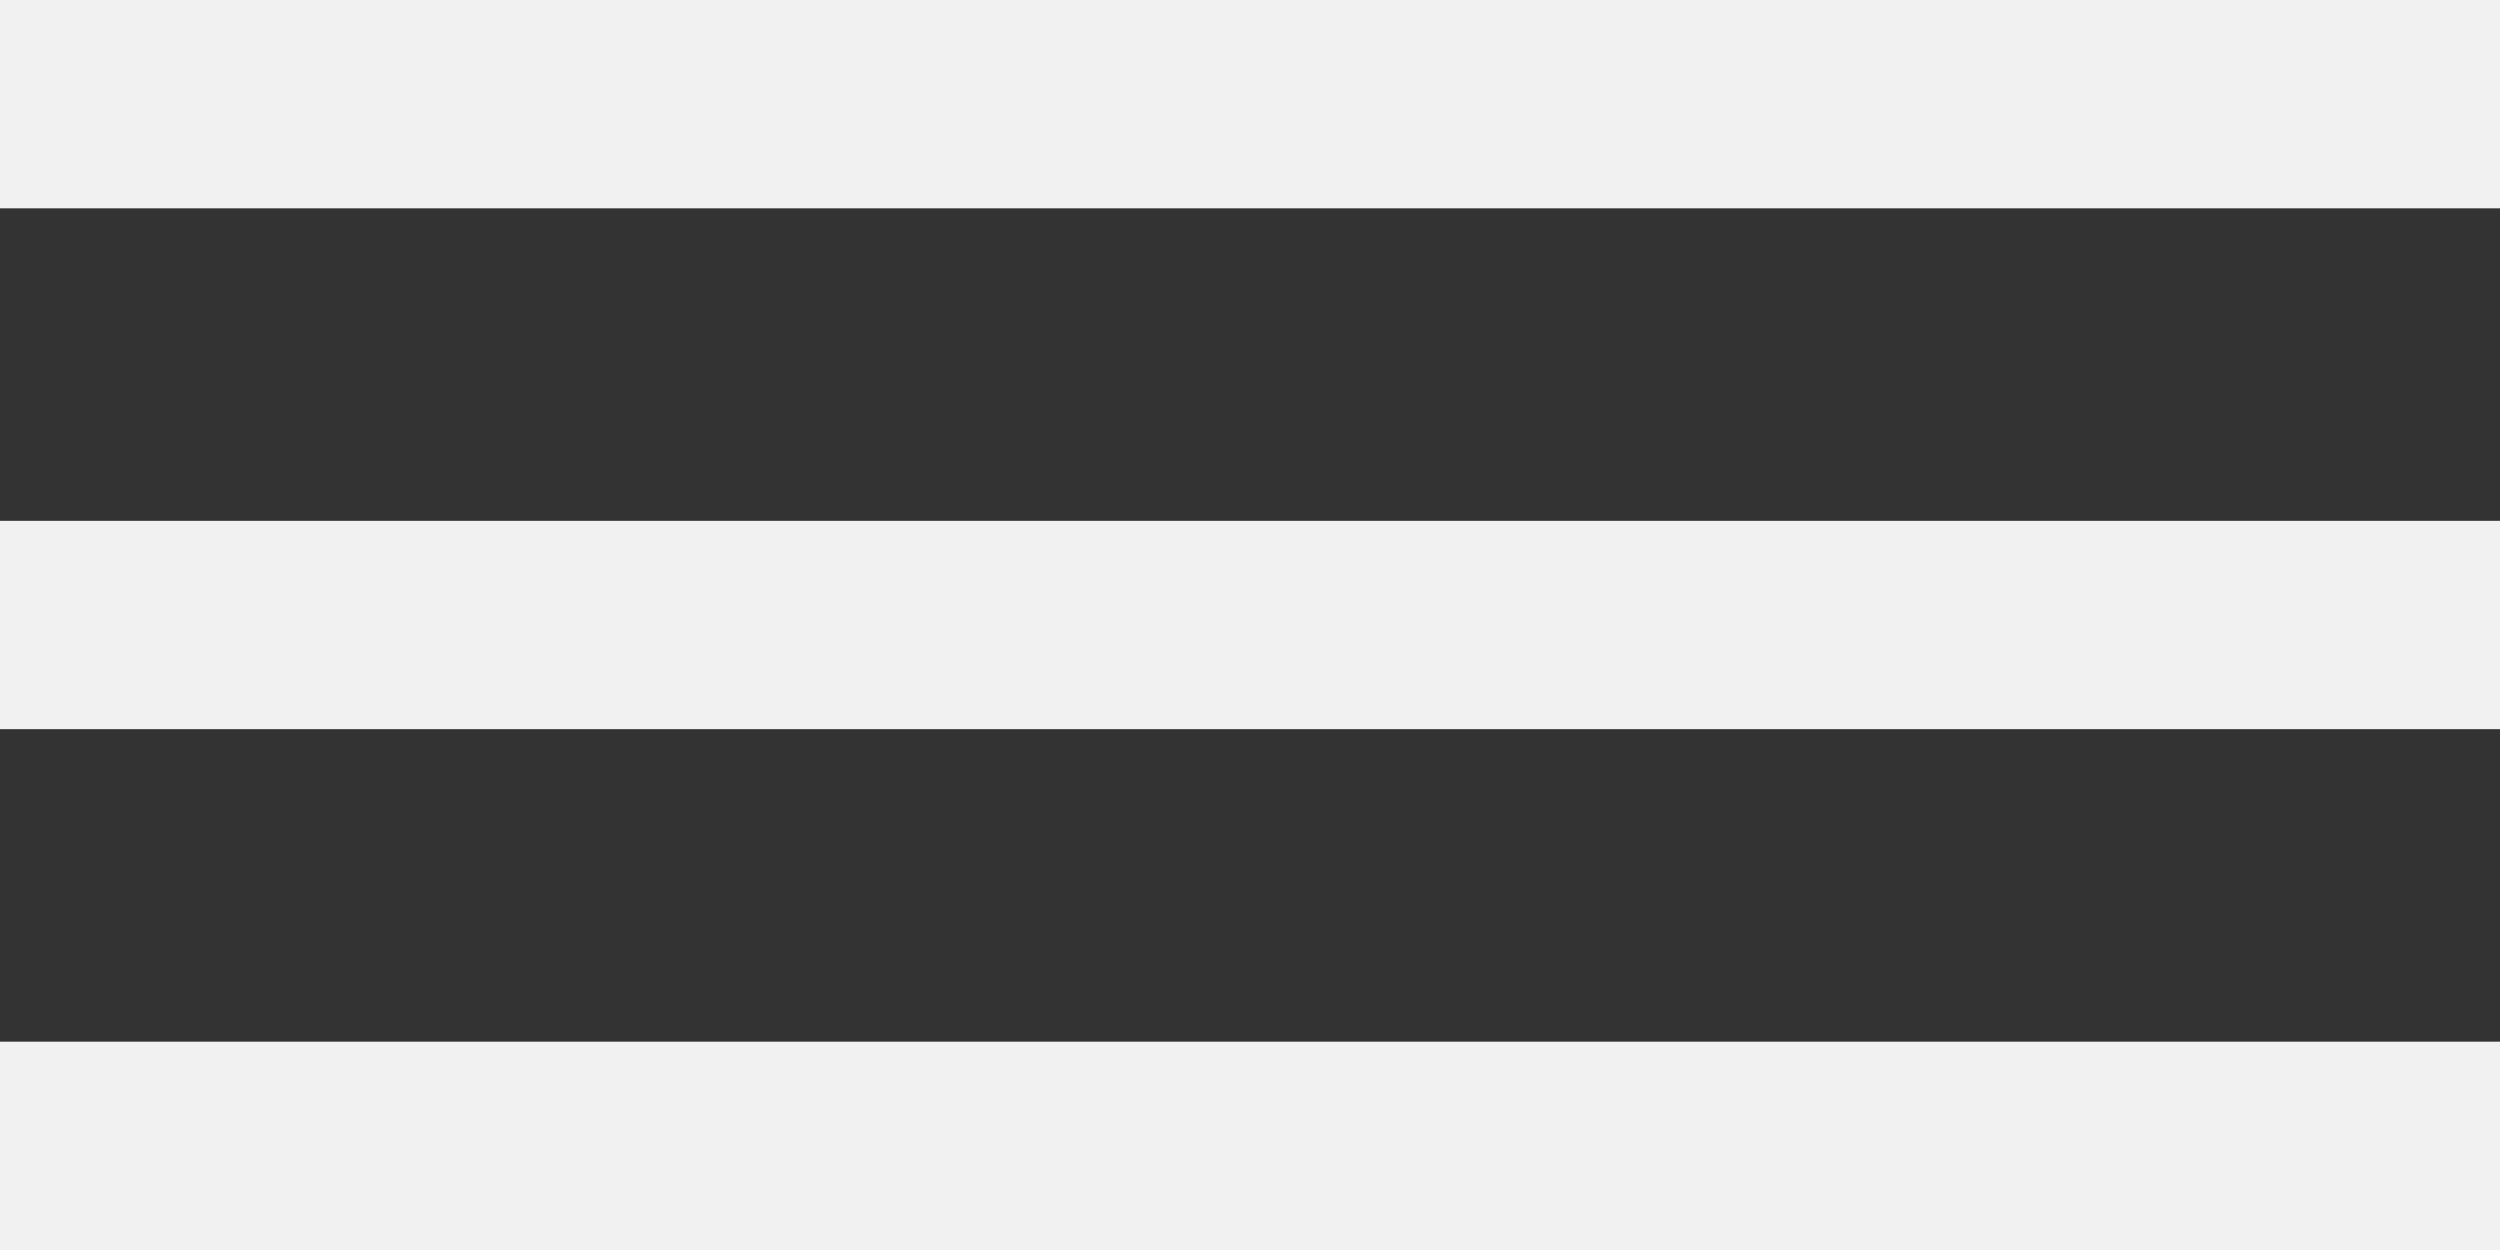 <svg width="24" height="12" viewBox="0 0 24 12" fill="none" xmlns="http://www.w3.org/2000/svg">
<rect x="0" y="0" width="24" height="12" fill="#333333" stroke="none"/>
<rect y="5" width="24" height="2" fill="#F1F1F1"/>
<rect width="24" height="2" fill="#F1F1F1"/>
<rect y="10" width="24" height="2" fill="#F1F1F1"/>
</svg>
